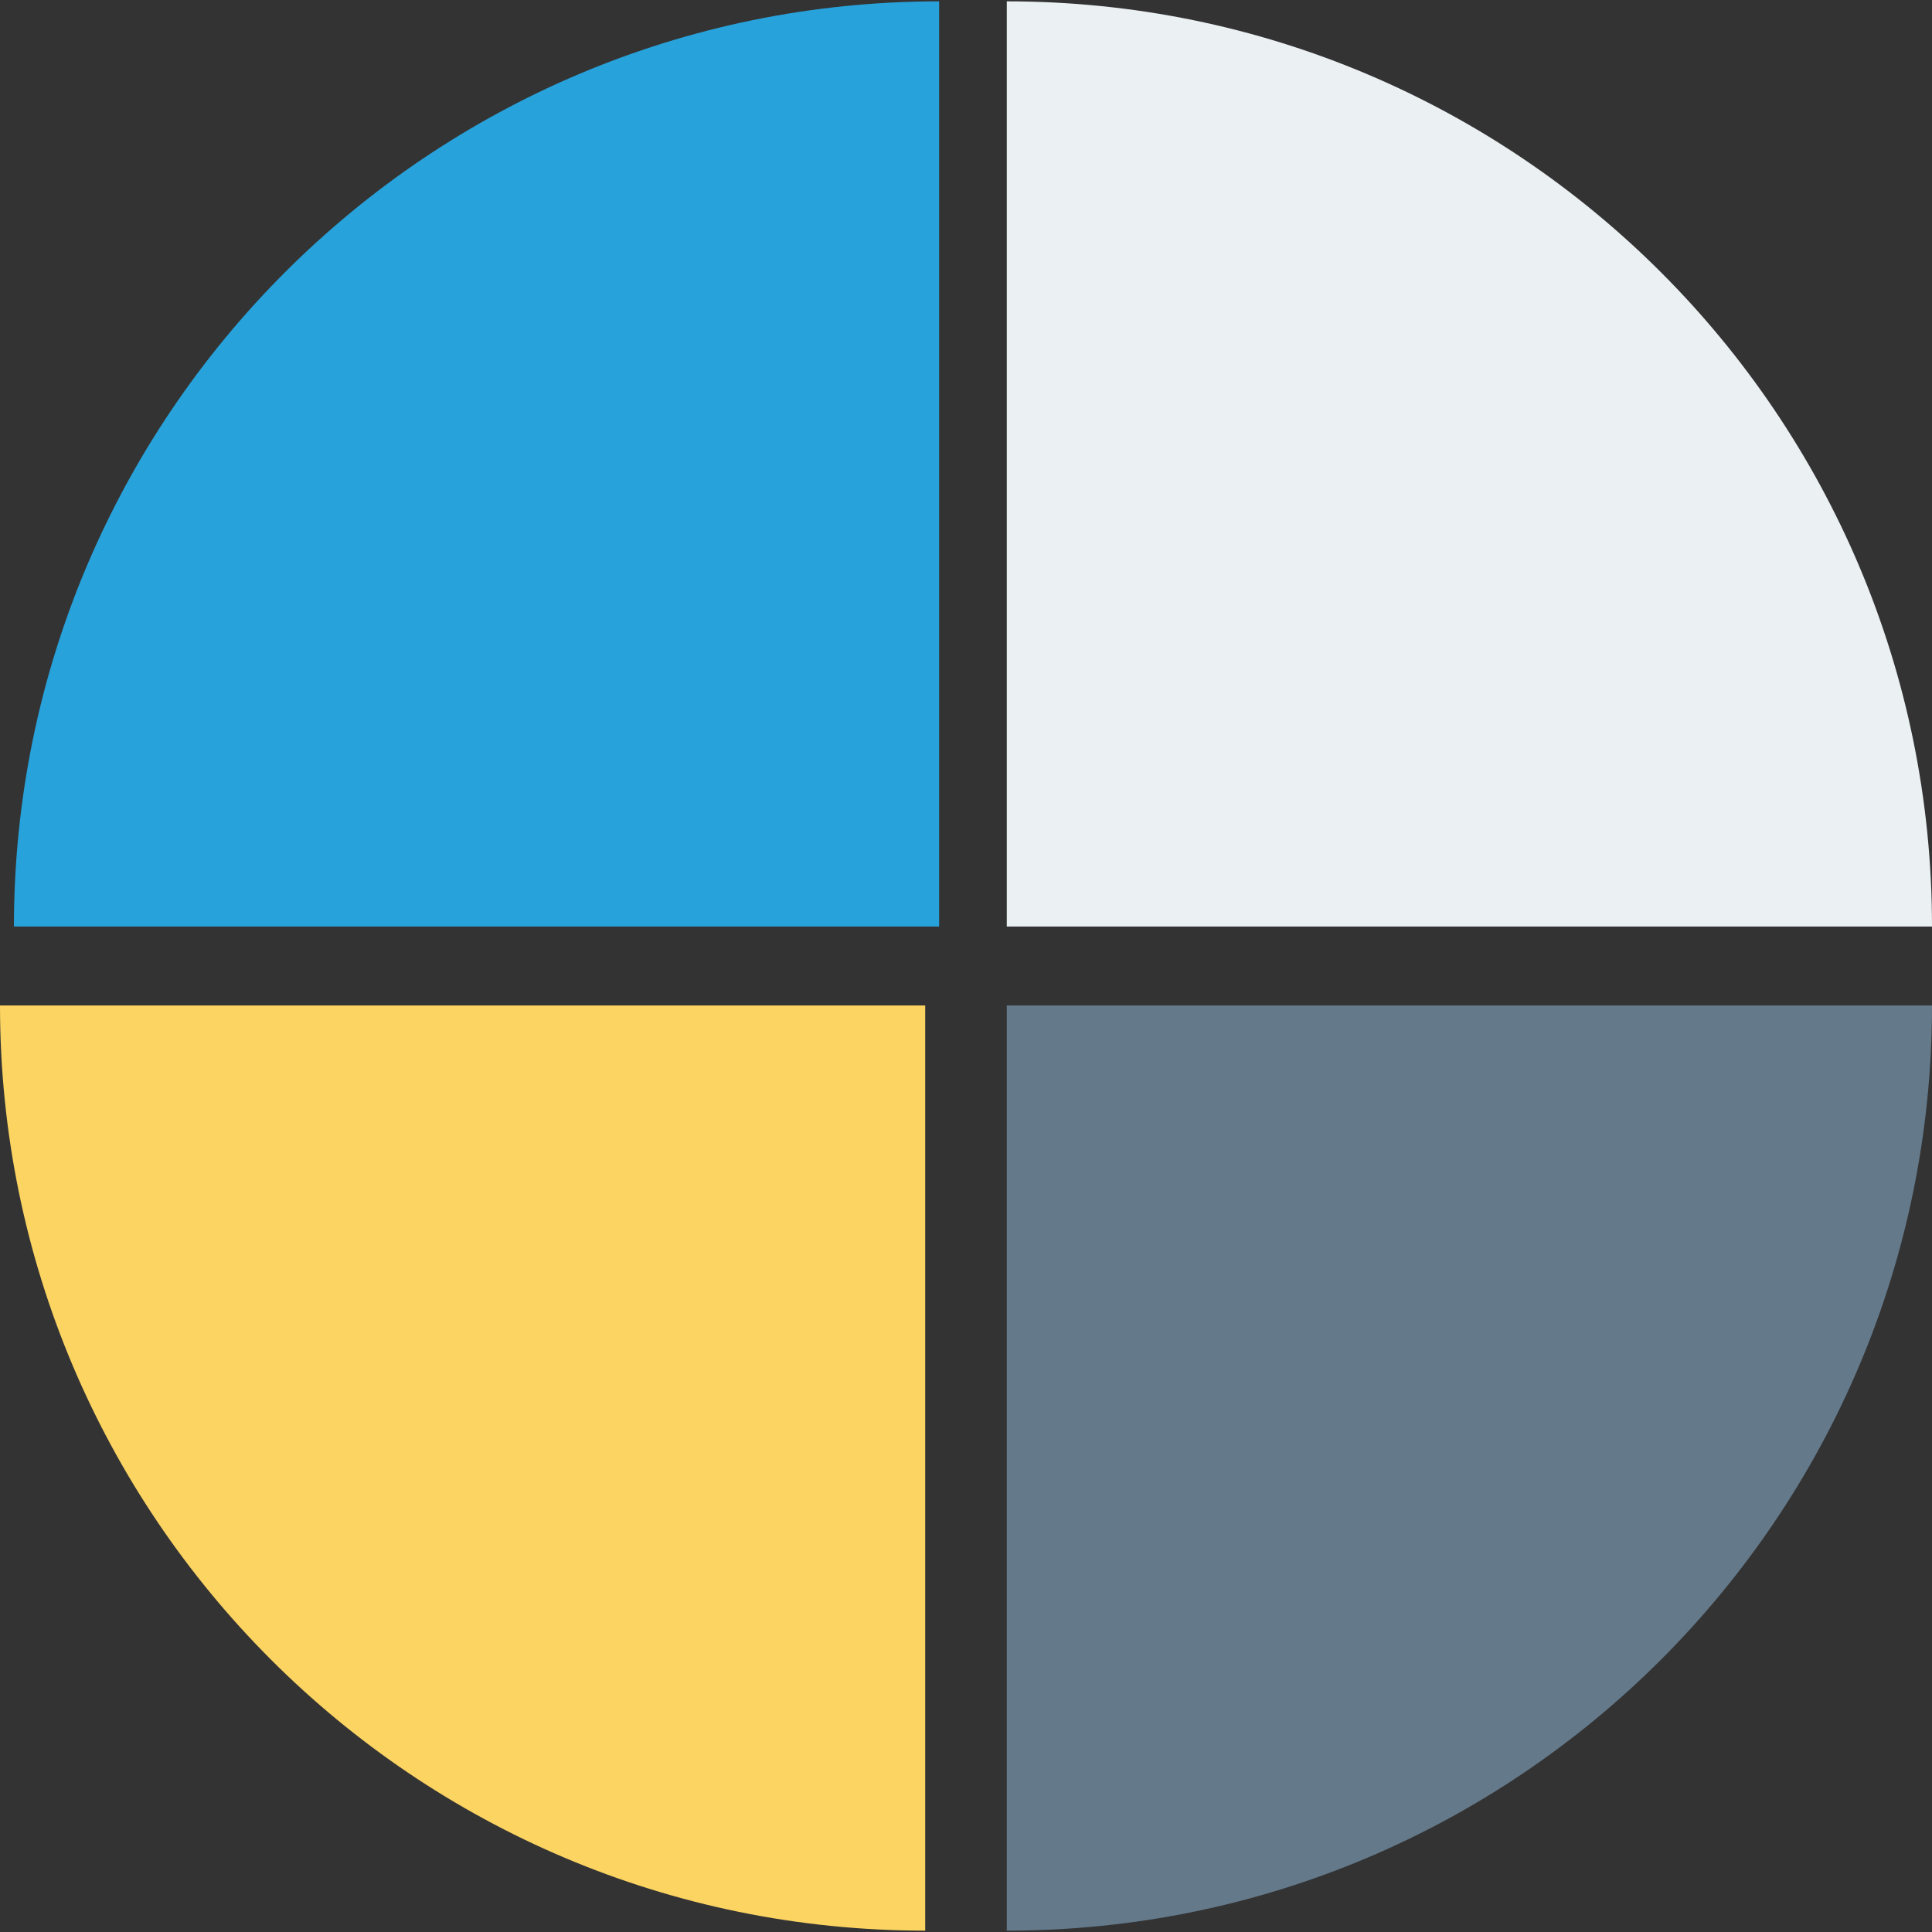 <?xml version="1.0" encoding="iso-8859-1"?>
<!-- Generator: Adobe Illustrator 19.0.0, SVG Export Plug-In . SVG Version: 6.00 Build 0)  -->
<svg xmlns="http://www.w3.org/2000/svg" xmlns:xlink="http://www.w3.org/1999/xlink" version="1.1" id="Capa_1" x="0px" y="0px" viewBox="0 0 409.6 409.6" style="enable-background:new 0 0 409.6 409.6;" xml:space="preserve">
<rect x="0" y="0" width="409.6" height="409.6" fill="#333333" stroke="none"/>
<path style="fill:#EBF0F3;" d="M409.6,196.438c0-108.332-87.82-196.152-196.152-196.152v196.152H409.6z"/>
<path style="fill:#27A2DB;" d="M199.105,0.286C90.773,0.286,2.953,88.106,2.953,196.438h196.152V0.286z"/>
<path style="fill:#64798A;" d="M409.6,213.162c0,108.332-87.82,196.152-196.152,196.152V213.162H409.6z"/>
<path style="fill:#FCD462;" d="M196.152,409.314C87.82,409.314,0,321.493,0,213.162h196.152V409.314z"/>
<g>
</g>
<g>
</g>
<g>
</g>
<g>
</g>
<g>
</g>
<g>
</g>
<g>
</g>
<g>
</g>
<g>
</g>
<g>
</g>
<g>
</g>
<g>
</g>
<g>
</g>
<g>
</g>
<g>
</g>
</svg>
